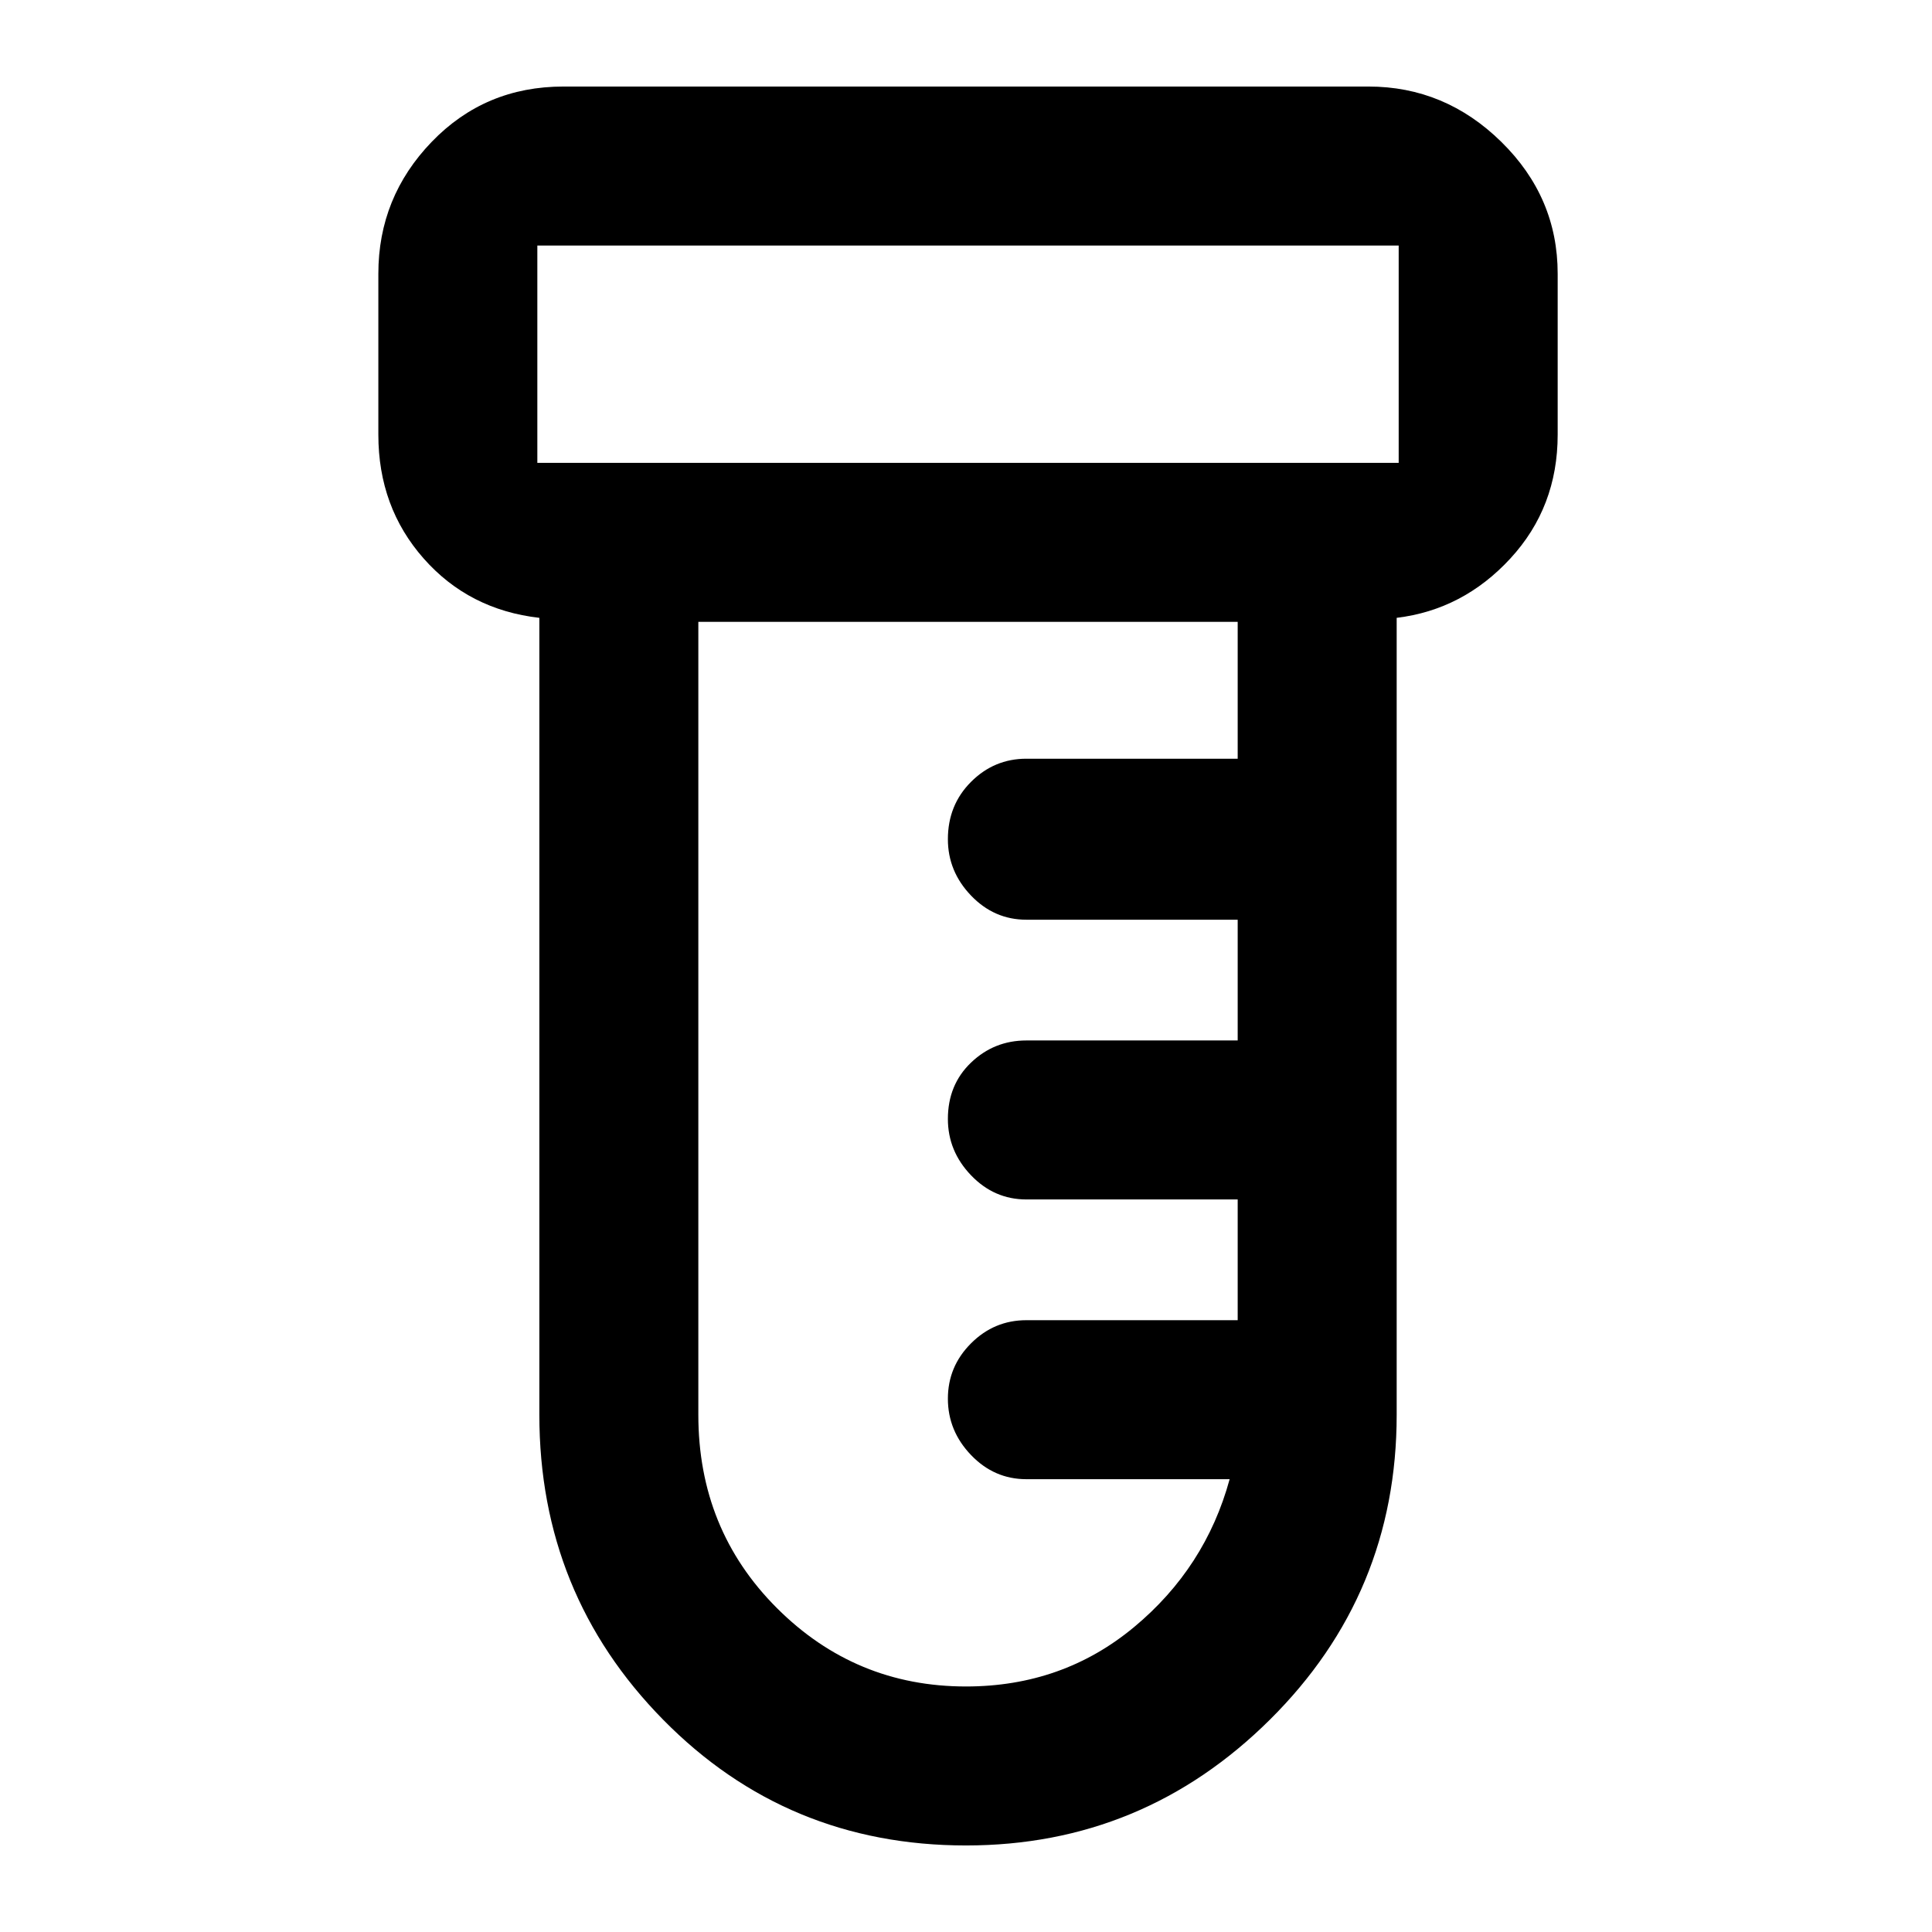 <svg xmlns="http://www.w3.org/2000/svg" height="48" width="48"><path d="M24 45.85q-4.45 0-7.525-3.125T13.4 35.15v-19.8q-1.75-.2-2.875-1.475Q9.4 12.6 9.4 10.8v-4q0-1.9 1.325-3.275T14 2.15h20q1.9 0 3.3 1.375T38.7 6.8v4q0 1.8-1.175 3.075Q36.35 15.15 34.7 15.35v19.8q0 4.45-3.15 7.575T24 45.85ZM13.35 11.5h21.4V6.1h-21.4v5.4ZM24 41.9q2.4 0 4.175-1.475t2.375-3.675H25.5q-.8 0-1.375-.6t-.575-1.4q0-.8.575-1.375T25.5 32.8h5.25v-3H25.5q-.8 0-1.375-.6t-.575-1.4q0-.85.575-1.4.575-.55 1.375-.55h5.25v-3H25.5q-.8 0-1.375-.6t-.575-1.4q0-.85.575-1.425.575-.575 1.375-.575h5.25v-3.4h-13.4v19.7q0 2.85 1.95 4.8 1.95 1.95 4.7 1.95ZM13.35 11.5V6.1v5.4Z"/></svg>